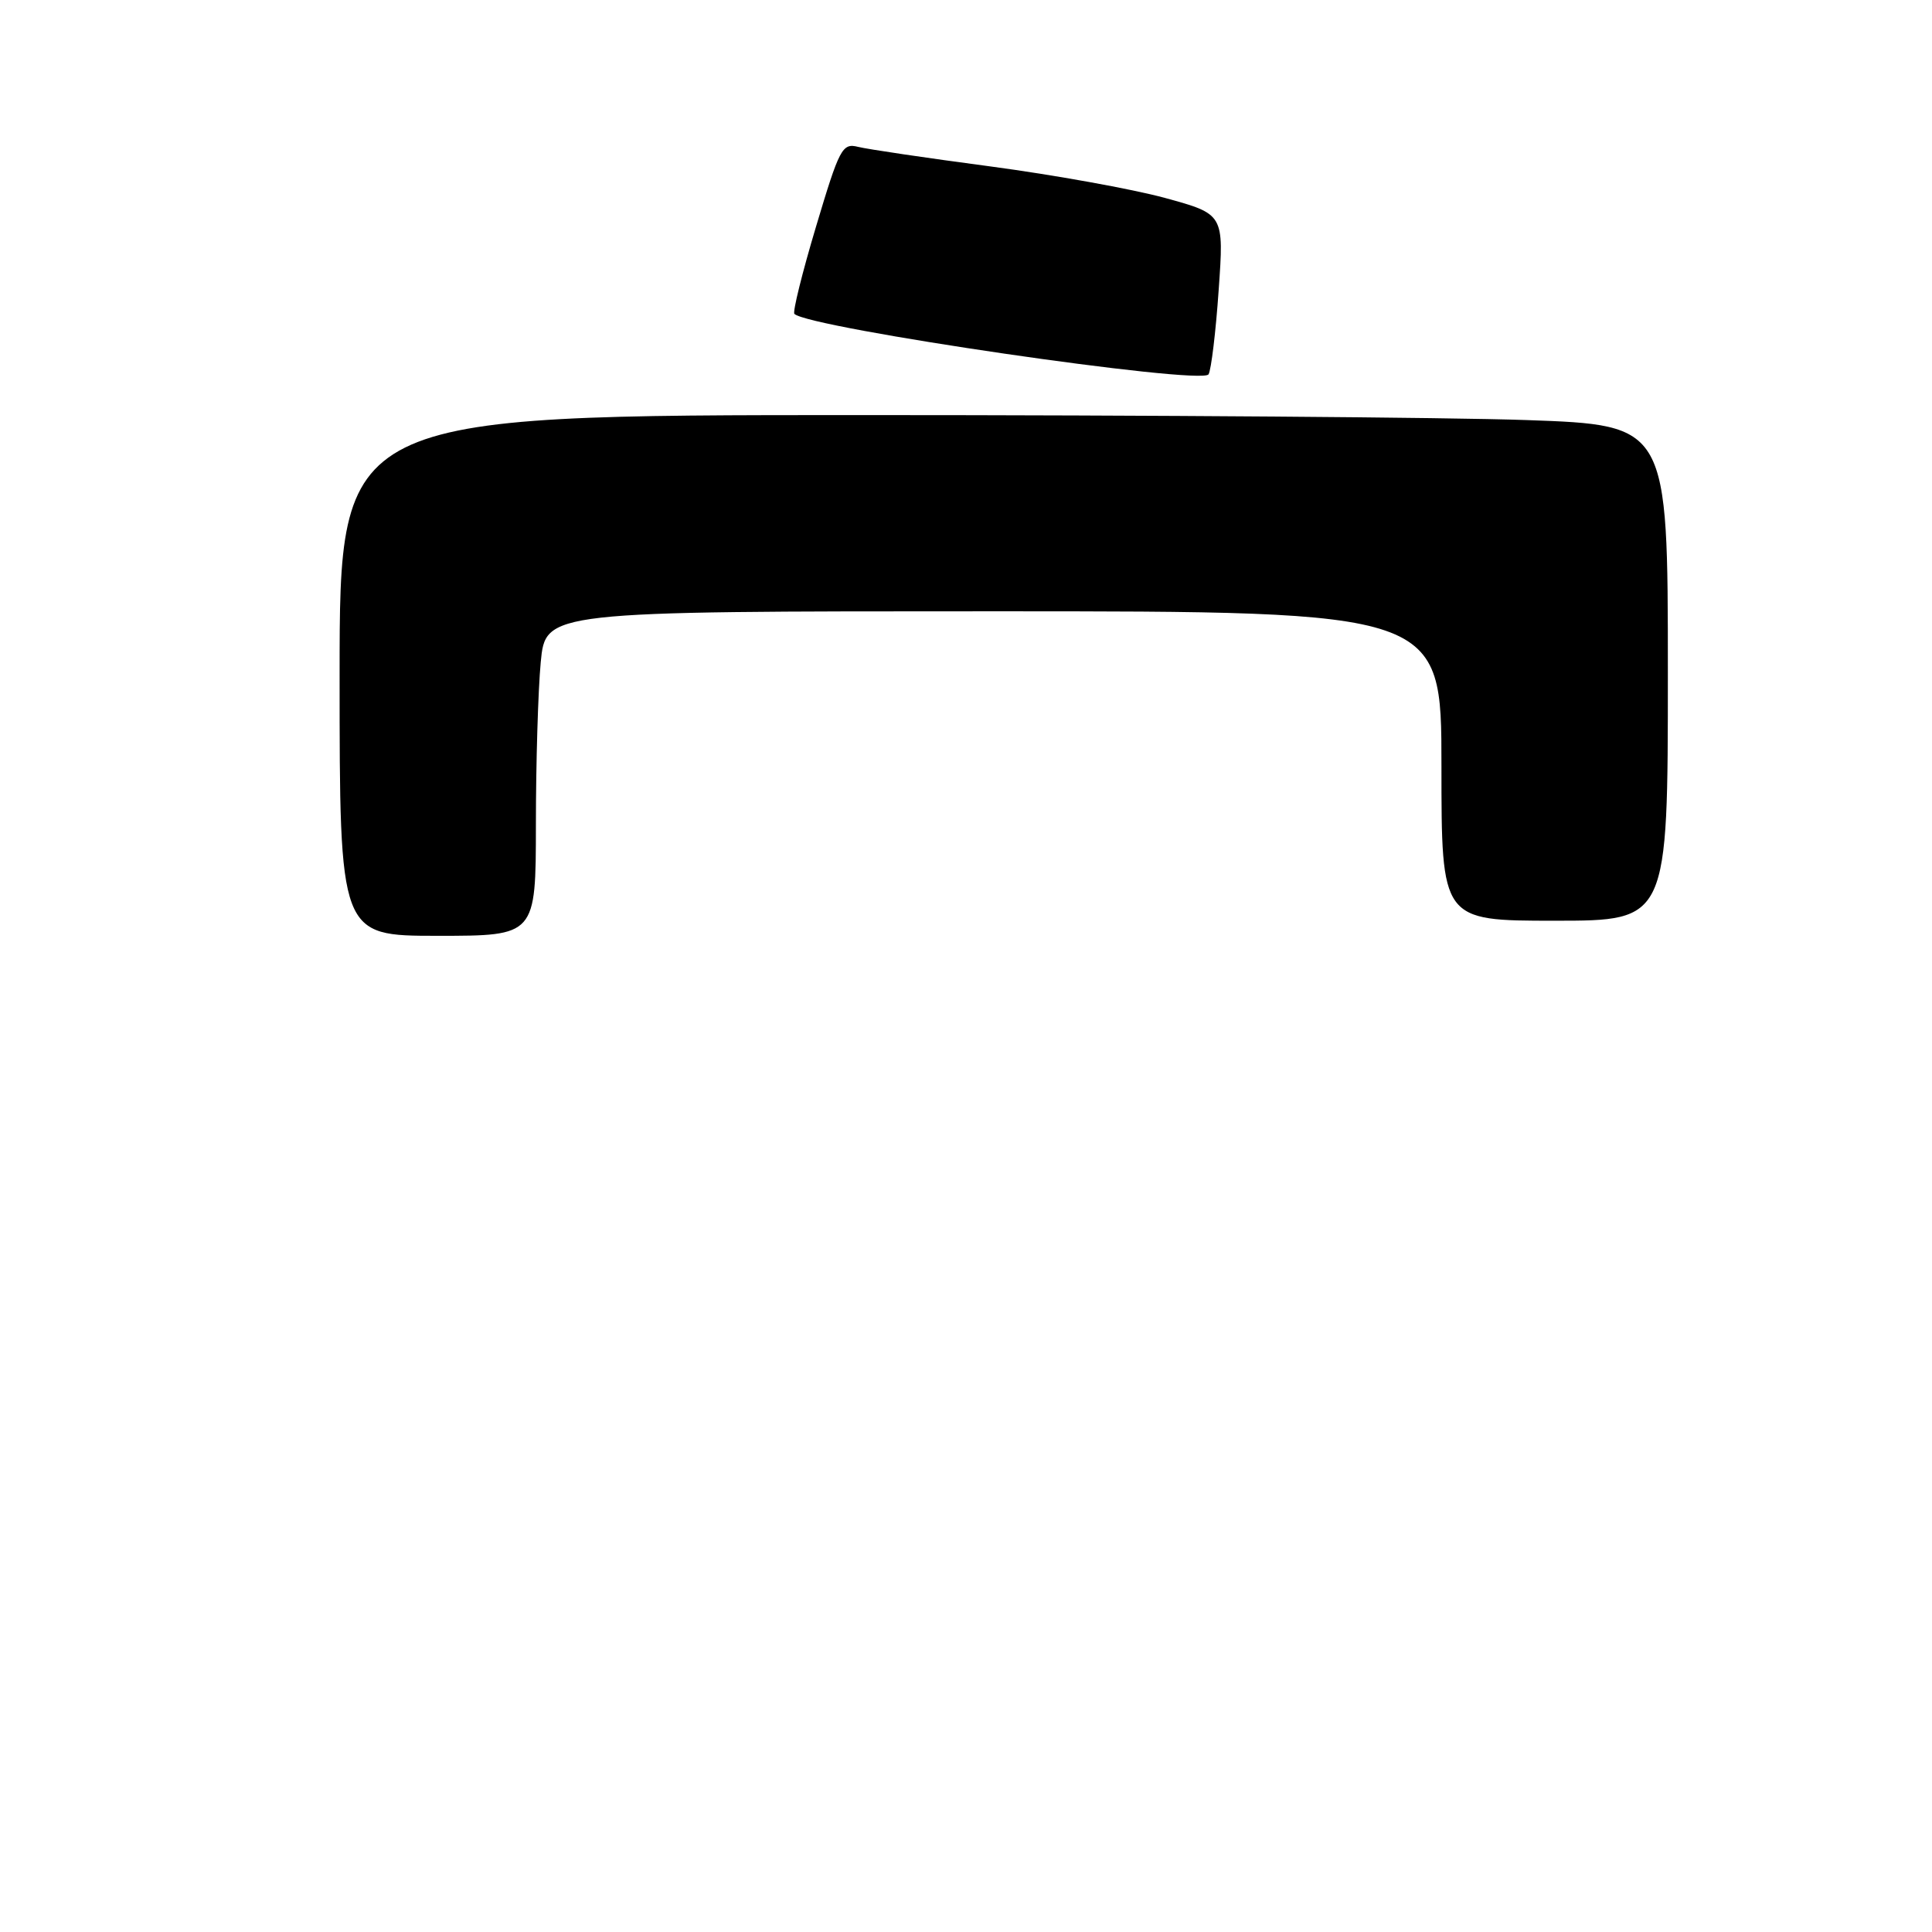 <?xml version="1.0" encoding="UTF-8" standalone="no"?>
<!DOCTYPE svg PUBLIC "-//W3C//DTD SVG 1.1//EN" "http://www.w3.org/Graphics/SVG/1.1/DTD/svg11.dtd" >
<svg xmlns="http://www.w3.org/2000/svg" xmlns:xlink="http://www.w3.org/1999/xlink" version="1.1" viewBox="0 0 256 256">
 <g >
 <path fill="currentColor"
d=" M 71.01 109.25 C 71.01 101.14 71.30 91.46 71.65 87.75 C 72.29 81.00 72.29 81.00 131.64 81.00 C 191.00 81.00 191.00 81.00 191.00 101.50 C 191.00 122.00 191.00 122.00 206.00 122.00 C 221.00 122.00 221.00 122.00 221.00 89.16 C 221.00 56.32 221.00 56.32 202.25 55.66 C 191.94 55.30 152.34 55.00 114.25 55.00 C 45.00 55.00 45.00 55.00 45.00 89.50 C 45.00 124.00 45.00 124.00 58.00 124.00 C 71.00 124.00 71.00 124.00 71.01 109.25 Z  M 161.48 38.43 C 162.19 28.37 162.19 28.37 154.34 26.22 C 150.03 25.05 139.62 23.17 131.22 22.05 C 122.82 20.94 114.93 19.77 113.70 19.46 C 111.60 18.93 111.23 19.65 108.13 30.02 C 106.30 36.13 105.01 41.34 105.26 41.59 C 107.14 43.47 159.28 51.09 160.14 49.60 C 160.49 49.00 161.10 43.97 161.48 38.43 Z "/>
</g>
</svg>